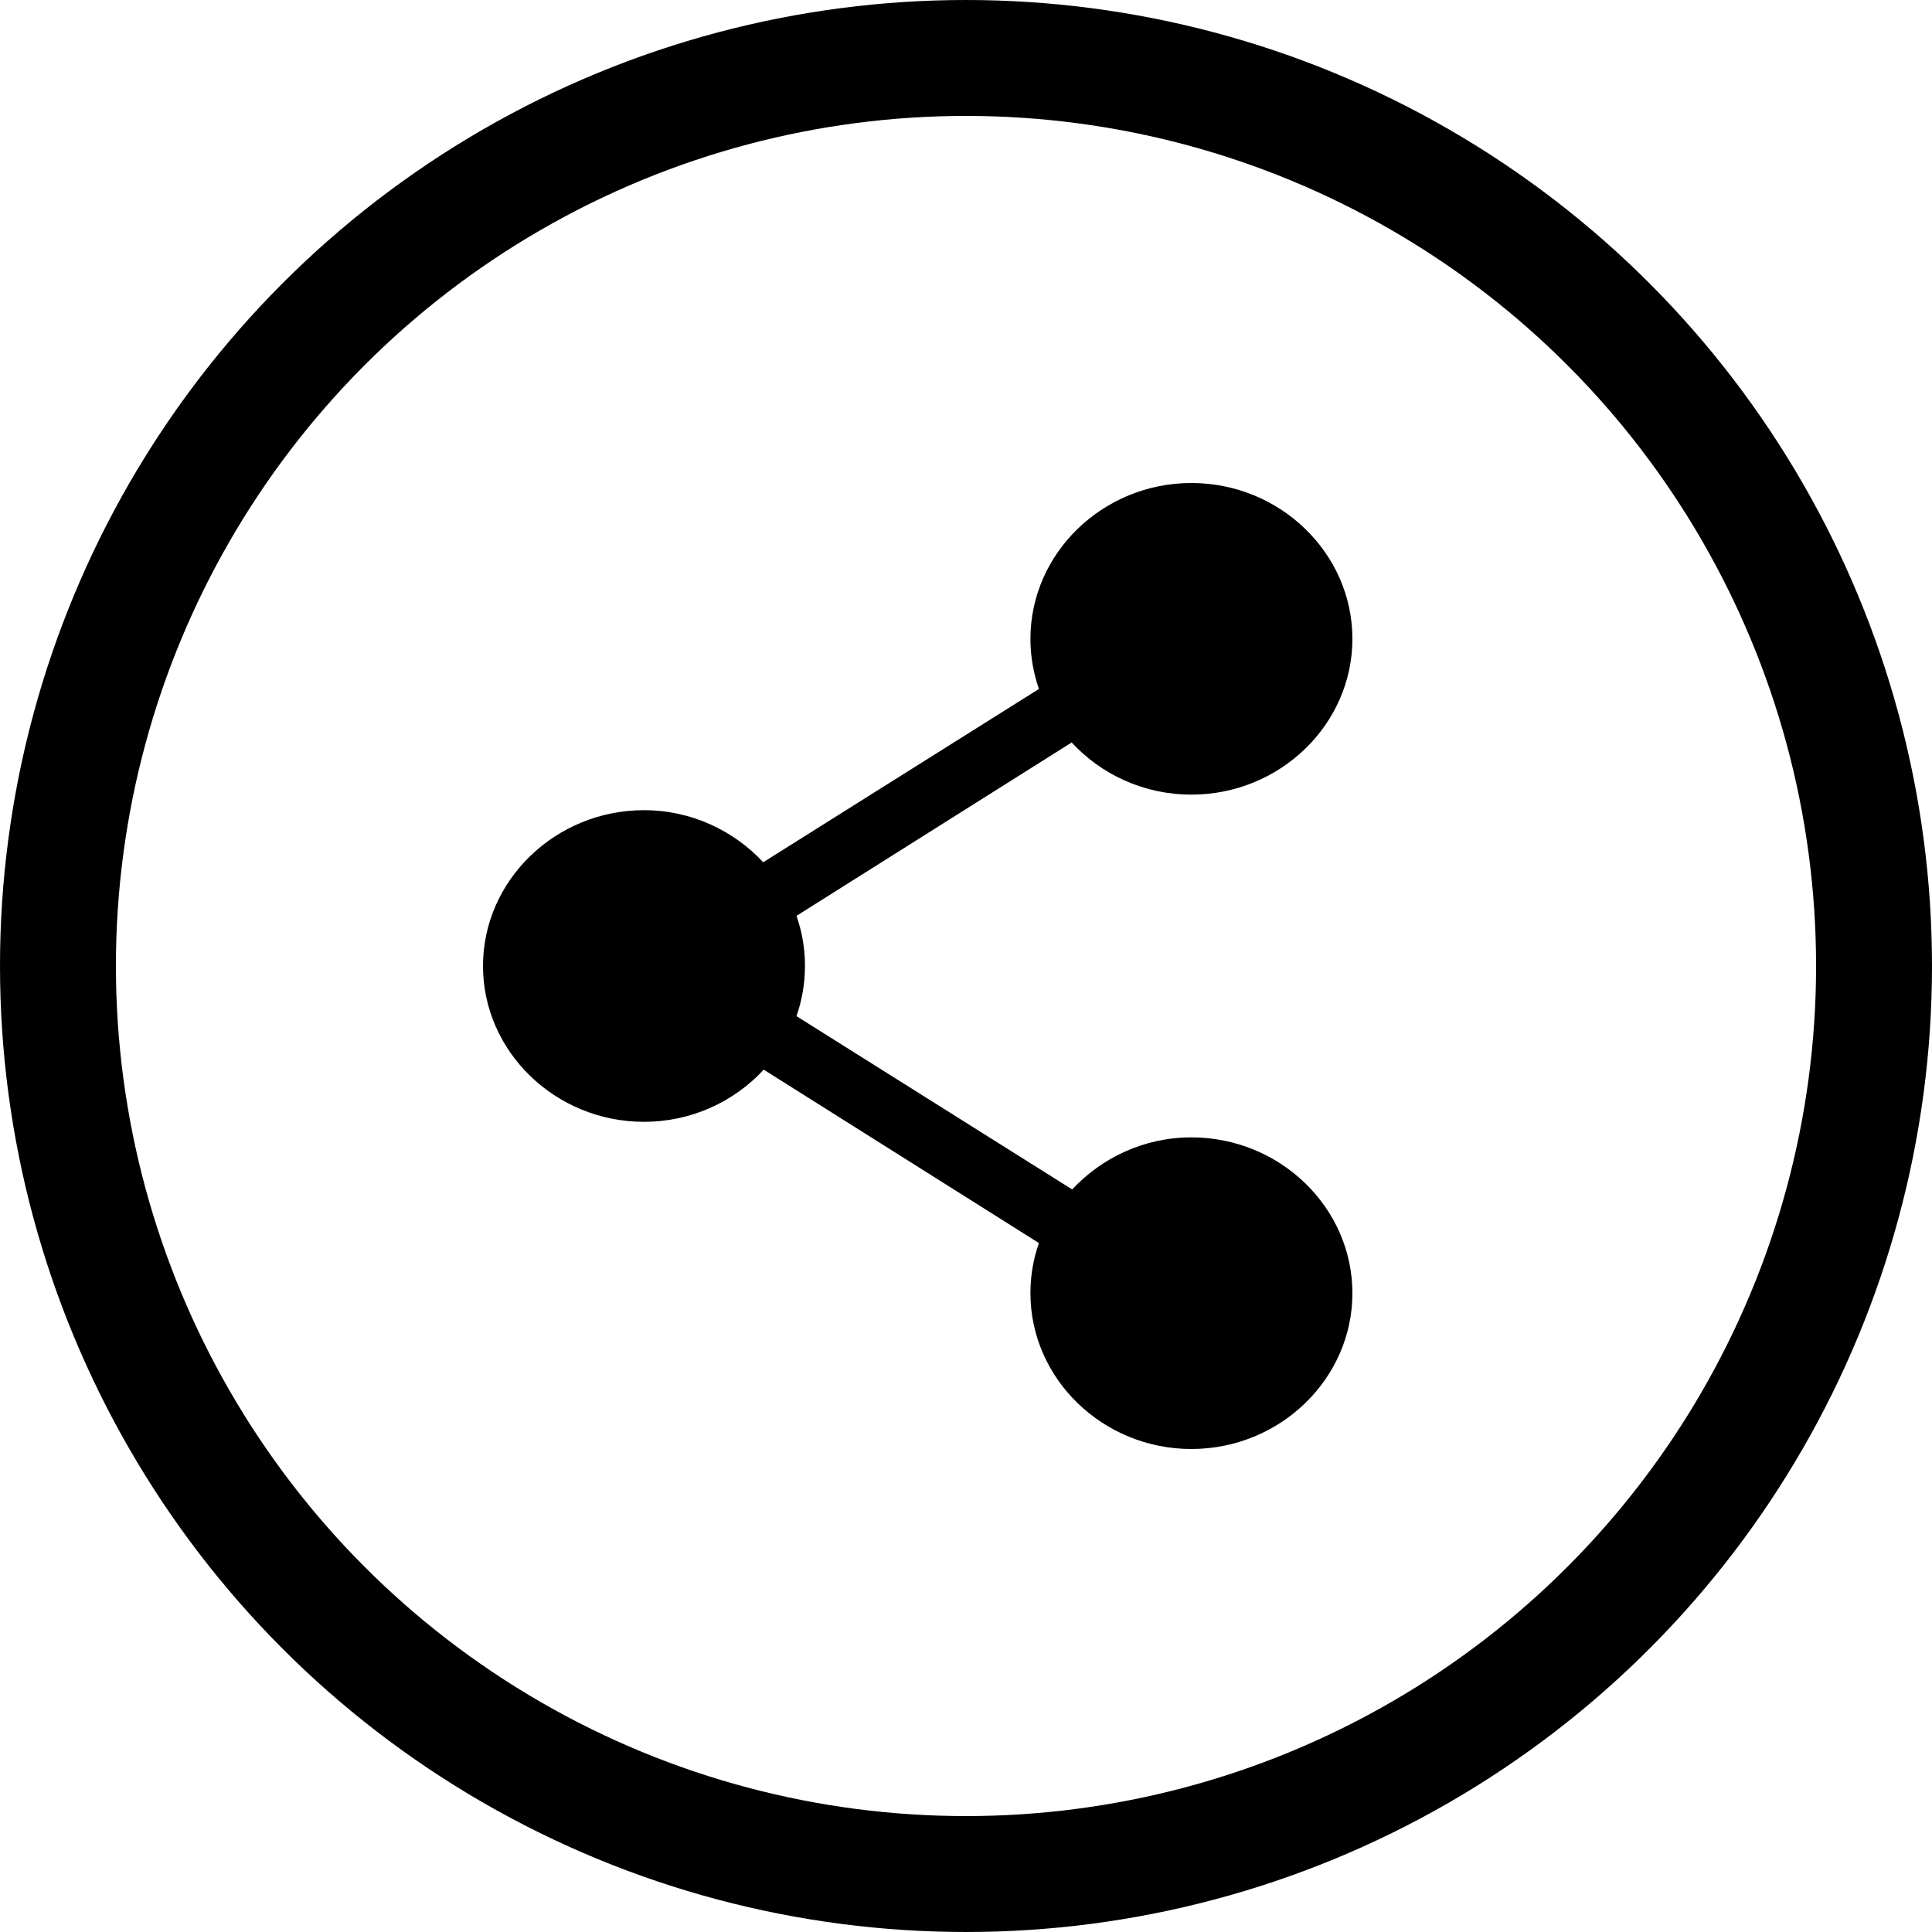 <svg width="20" height="20" viewBox="0 0 20 20" fill="none" xmlns="http://www.w3.org/2000/svg">
<circle cx="10" cy="10" r="9.4" transform="rotate(-180 10 10)" stroke="black" stroke-width="1.2"/>
<path d="M12.333 5C11.417 5 10.667 5.726 10.667 6.613C10.667 6.794 10.698 6.969 10.755 7.132L7.901 8.926C7.595 8.598 7.156 8.387 6.667 8.387C5.75 8.387 5 9.113 5 10C5 10.887 5.75 11.613 6.667 11.613C7.158 11.613 7.6 11.404 7.906 11.073L10.755 12.868C10.697 13.032 10.667 13.204 10.667 13.387C10.667 14.274 11.417 15 12.333 15C13.25 15 14 14.274 14 13.387C14 12.5 13.25 11.774 12.333 11.774C11.844 11.774 11.405 11.985 11.099 12.313L8.245 10.519C8.302 10.356 8.333 10.181 8.333 10C8.333 9.817 8.303 9.645 8.245 9.481L11.094 7.686C11.399 8.017 11.842 8.226 12.333 8.226C13.25 8.226 14 7.5 14 6.613C14 5.726 13.25 5 12.333 5Z" fill="black"/>
</svg>
